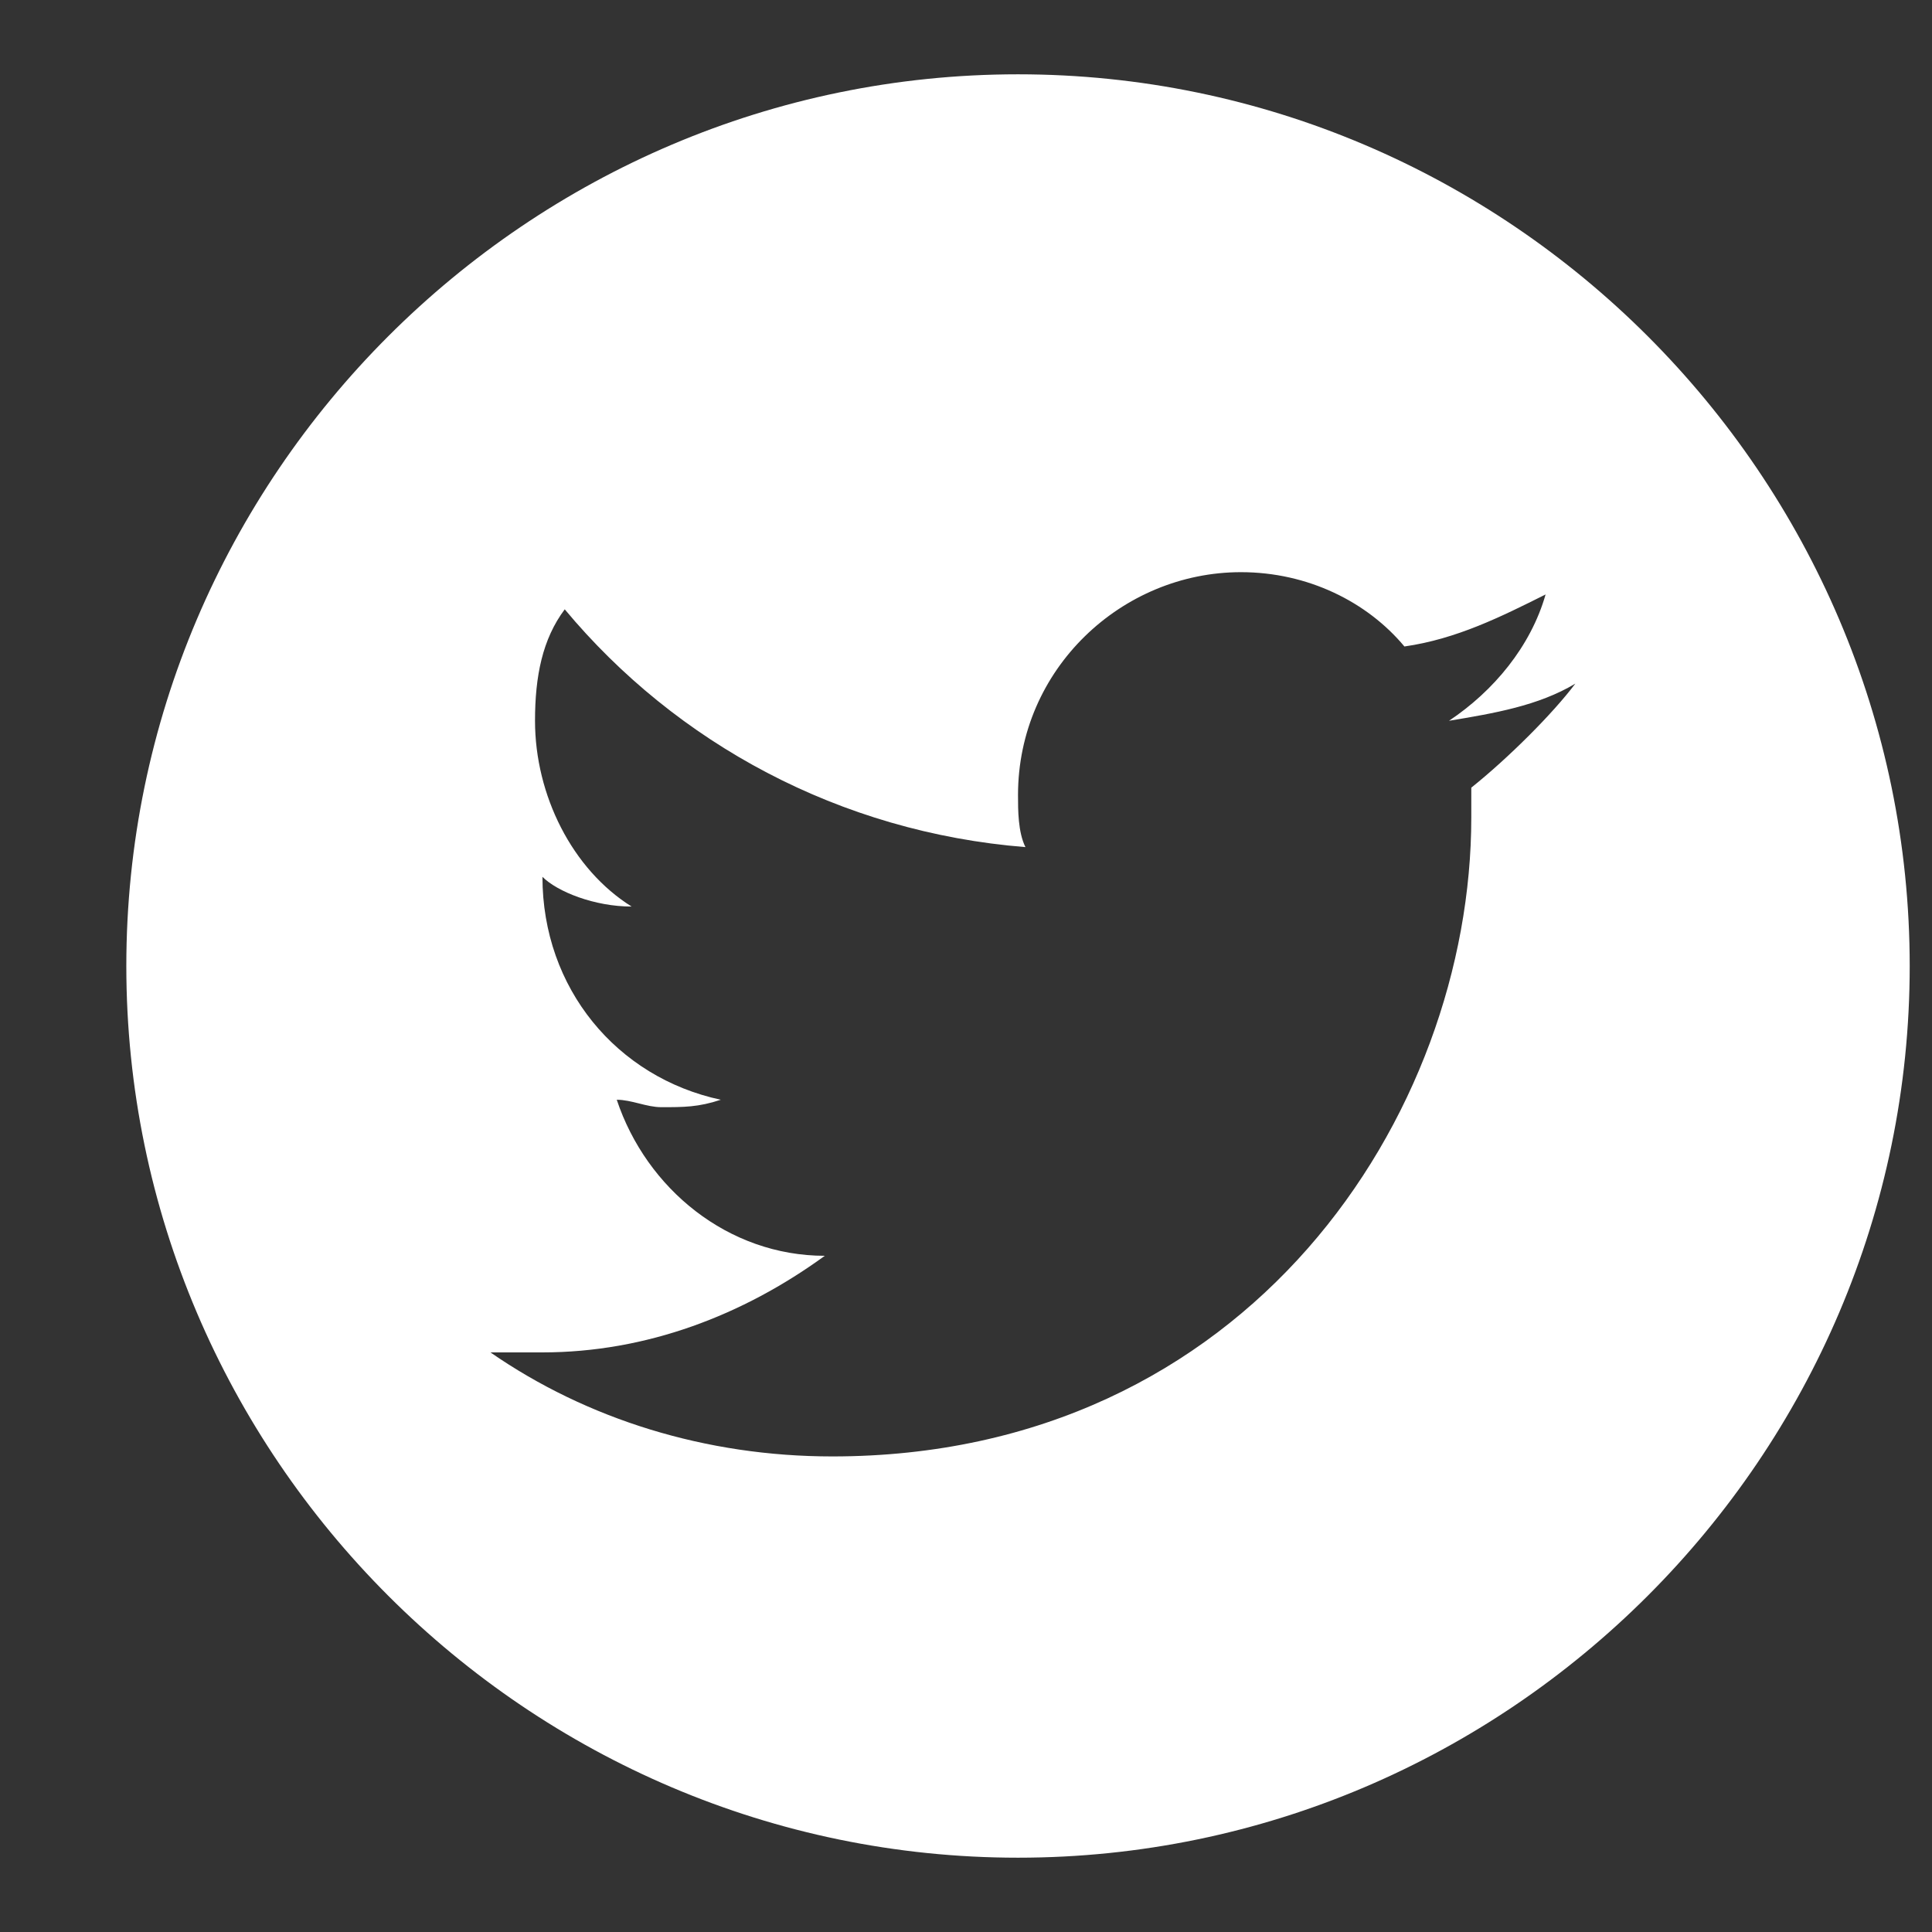 <?xml version="1.0" encoding="utf-8"?>
<!-- Generator: Adobe Illustrator 18.1.1, SVG Export Plug-In . SVG Version: 6.00 Build 0)  -->
<svg version="1.1" id="Layer_1" xmlns="http://www.w3.org/2000/svg" xmlns:xlink="http://www.w3.org/1999/xlink" x="0px" y="0px"
	 viewBox="0 0 26 26" enable-background="new 0 0 26 26" xml:space="preserve">
<rect x="0" y="0" width="26" height="26" fill="#333333" stroke="none"/>
<path fill="#FFFFFF" d="M13.7,1c-6.6,0-12,5.4-12,12c0,6.6,5.4,12,12,12c6.6,0,12-5.4,12-12C25.7,6.4,20.3,1,13.7,1z M19.8,10.6
	c0,0.1,0,0.3,0,0.4c0,4-3,8.6-8.6,8.6c-1.7,0-3.3-0.5-4.6-1.4c0.2,0,0.5,0,0.7,0c1.4,0,2.7-0.5,3.8-1.3c-1.3,0-2.4-0.9-2.8-2.1
	c0.2,0,0.4,0.1,0.6,0.1c0.3,0,0.5,0,0.8-0.1c-1.4-0.3-2.4-1.5-2.4-3c0,0,0,0,0,0C7.5,12,8,12.2,8.5,12.2c-0.8-0.5-1.3-1.5-1.3-2.5
	c0-0.6,0.1-1.1,0.4-1.5c1.5,1.8,3.7,3,6.2,3.2c-0.1-0.2-0.1-0.5-0.1-0.7c0-1.7,1.4-3,3-3c0.9,0,1.7,0.4,2.2,1
	c0.7-0.1,1.3-0.4,1.9-0.7c-0.2,0.7-0.7,1.3-1.3,1.7c0.6-0.1,1.2-0.2,1.7-0.5C20.9,9.6,20.3,10.2,19.8,10.6z"/>
</svg>
